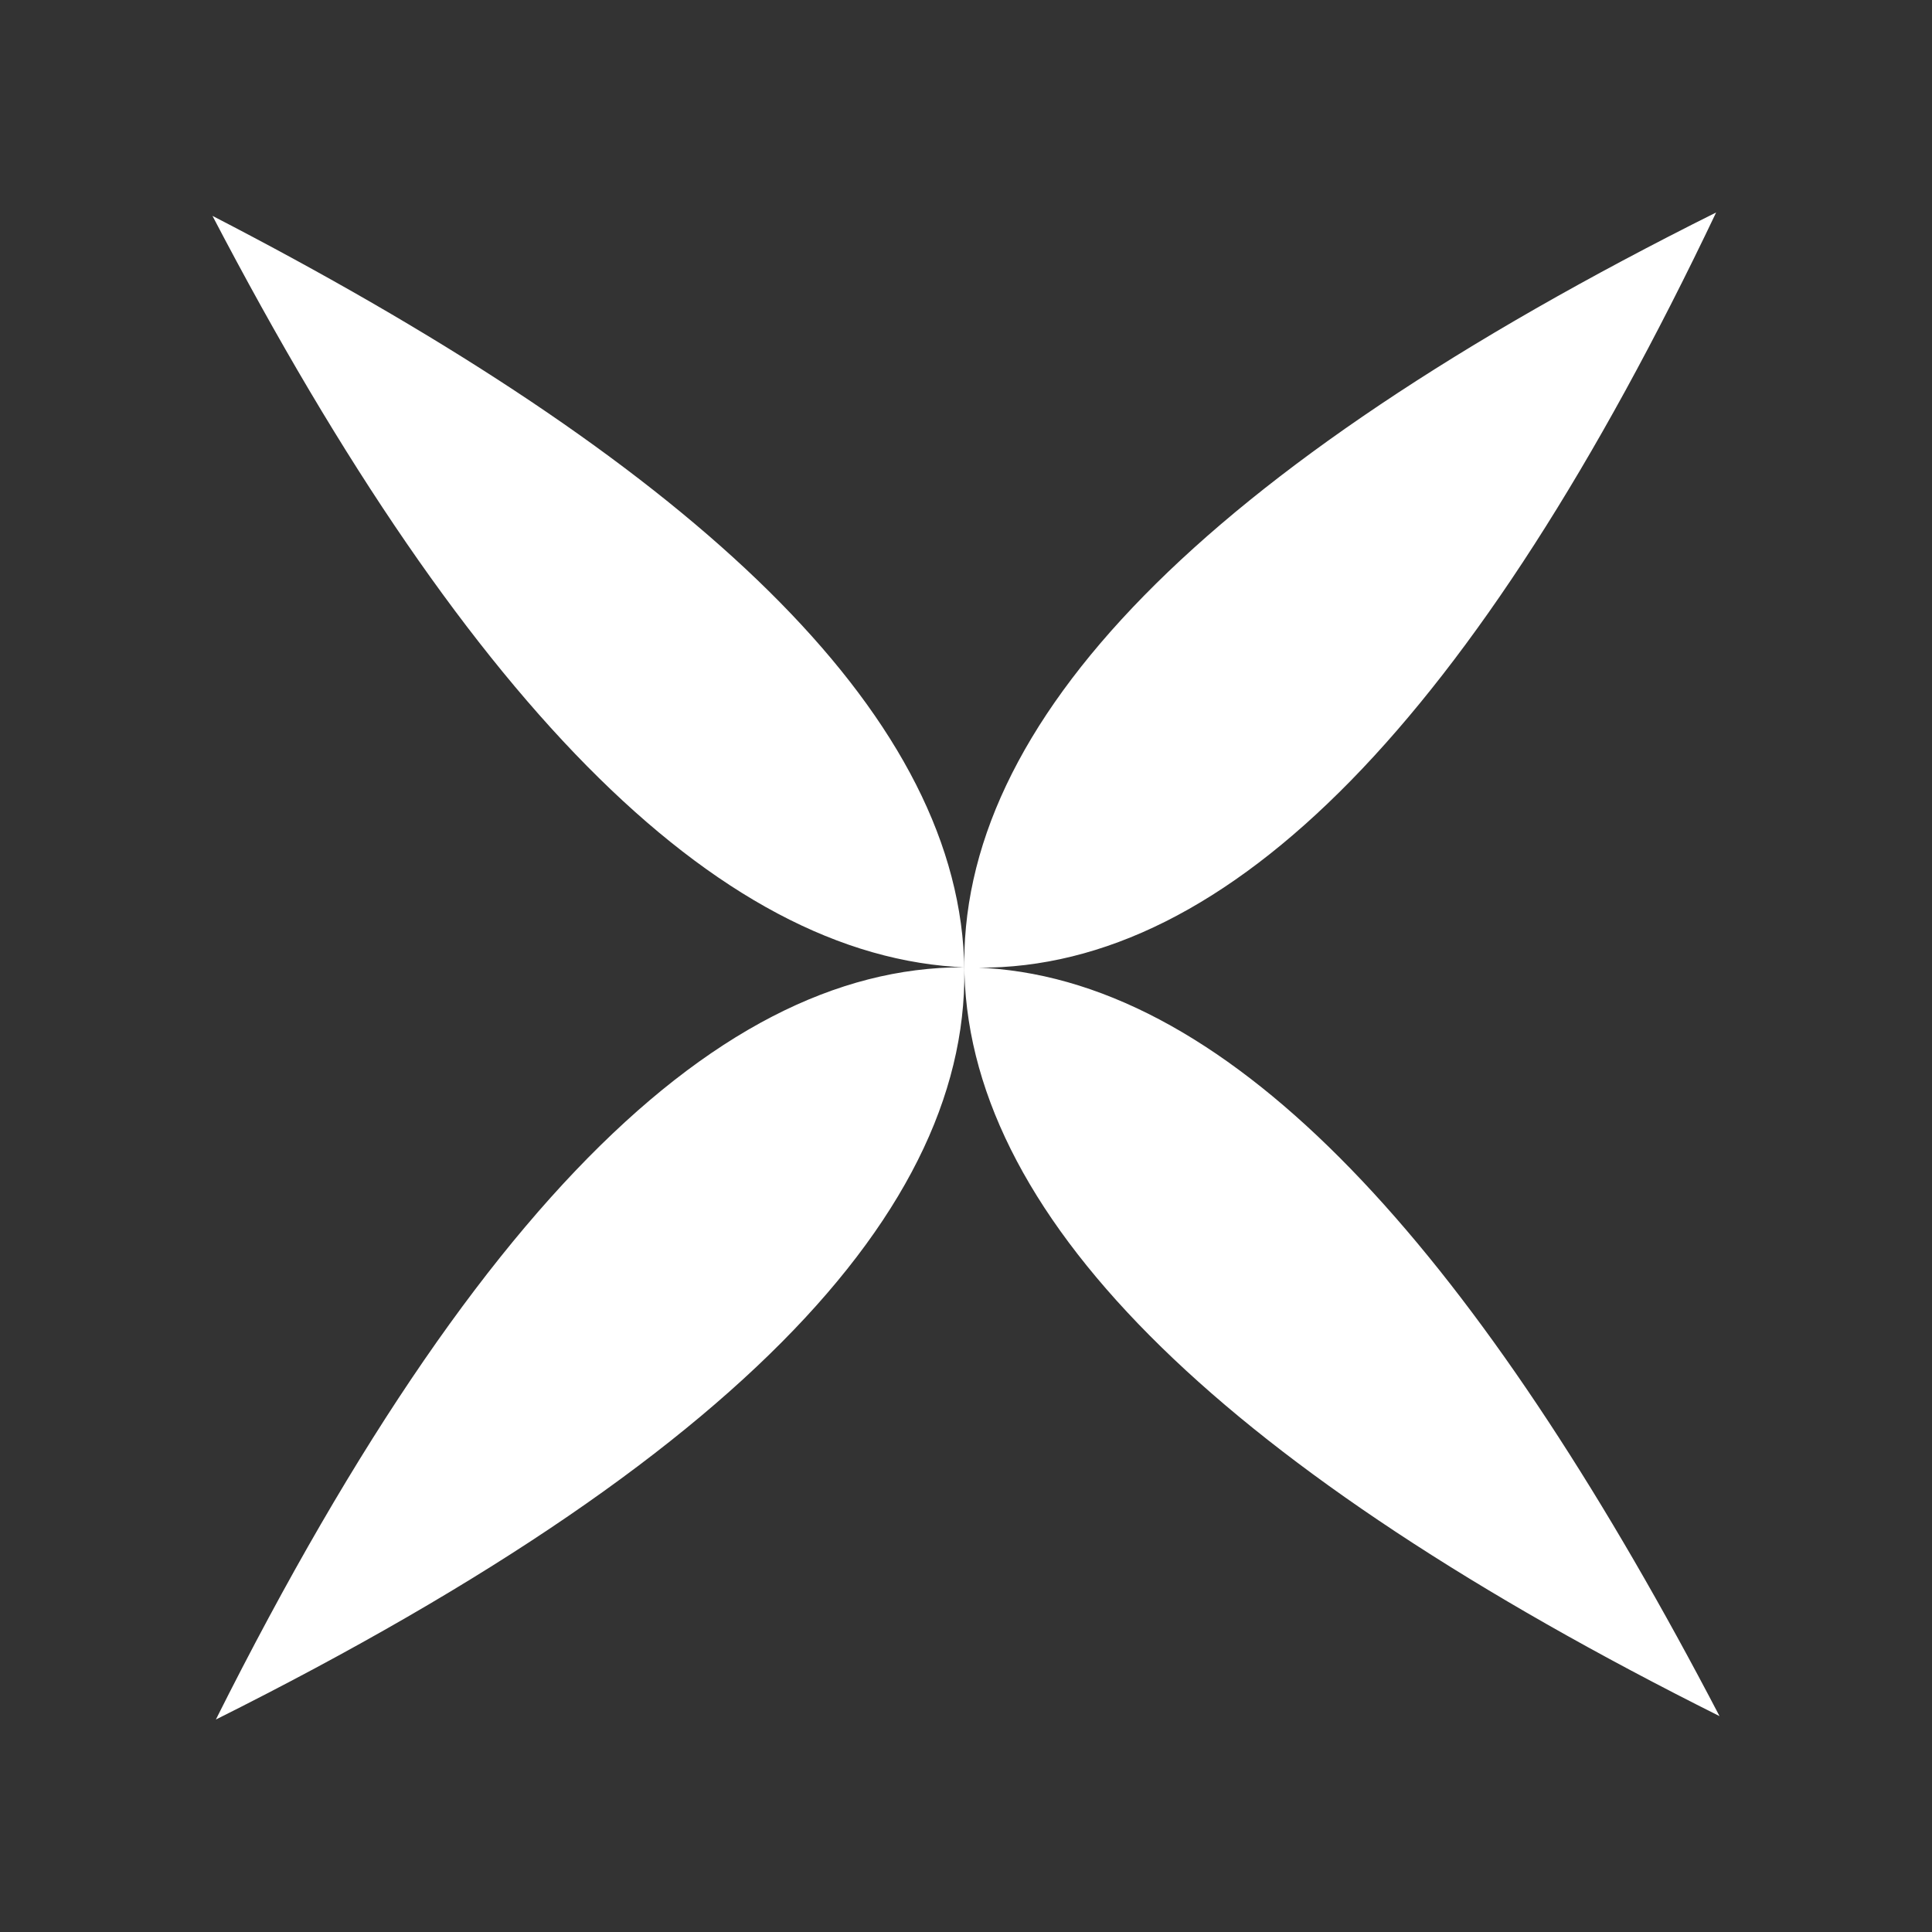 <?xml version="1.0" encoding="UTF-8" standalone="no"?>
<!-- Created with Inkscape (http://www.inkscape.org/) -->

<svg
   width="30"
   height="30"
   viewBox="0 0 120 120"
   version="1.1"
   id="svg1"
   xmlns="http://www.w3.org/2000/svg"
   xmlns:svg="http://www.w3.org/2000/svg"
   xmlns:rdf="http://www.w3.org/1999/02/22-rdf-syntax-ns#"
   xmlns:cc="http://creativecommons.org/ns#"
   xmlns:dc="http://purl.org/dc/elements/1.1/">
  <rect x="0" y="0" width="120" height="120" fill="#333333" stroke="none"/>
  <title
     id="title20">flower</title>
  <defs
     id="defs1" />
  <g
     id="layer1">
    <path
       id="rect16"
       style="stroke-width:3.713;stroke-linejoin:round;fill:#ffffff;fill-opacity:1;stroke:none"
       d="M 13.408,106.803 C 81.705,72.683 68.812,42.13 13.197,13.408 45.48,75.249 76.63,76.162 106.592,13.197 42.563,45.124 46.047,76.214 106.803,106.592 78.693,52.732 48.456,36.842 13.408,106.803 Z" />
  </g>
</svg>
